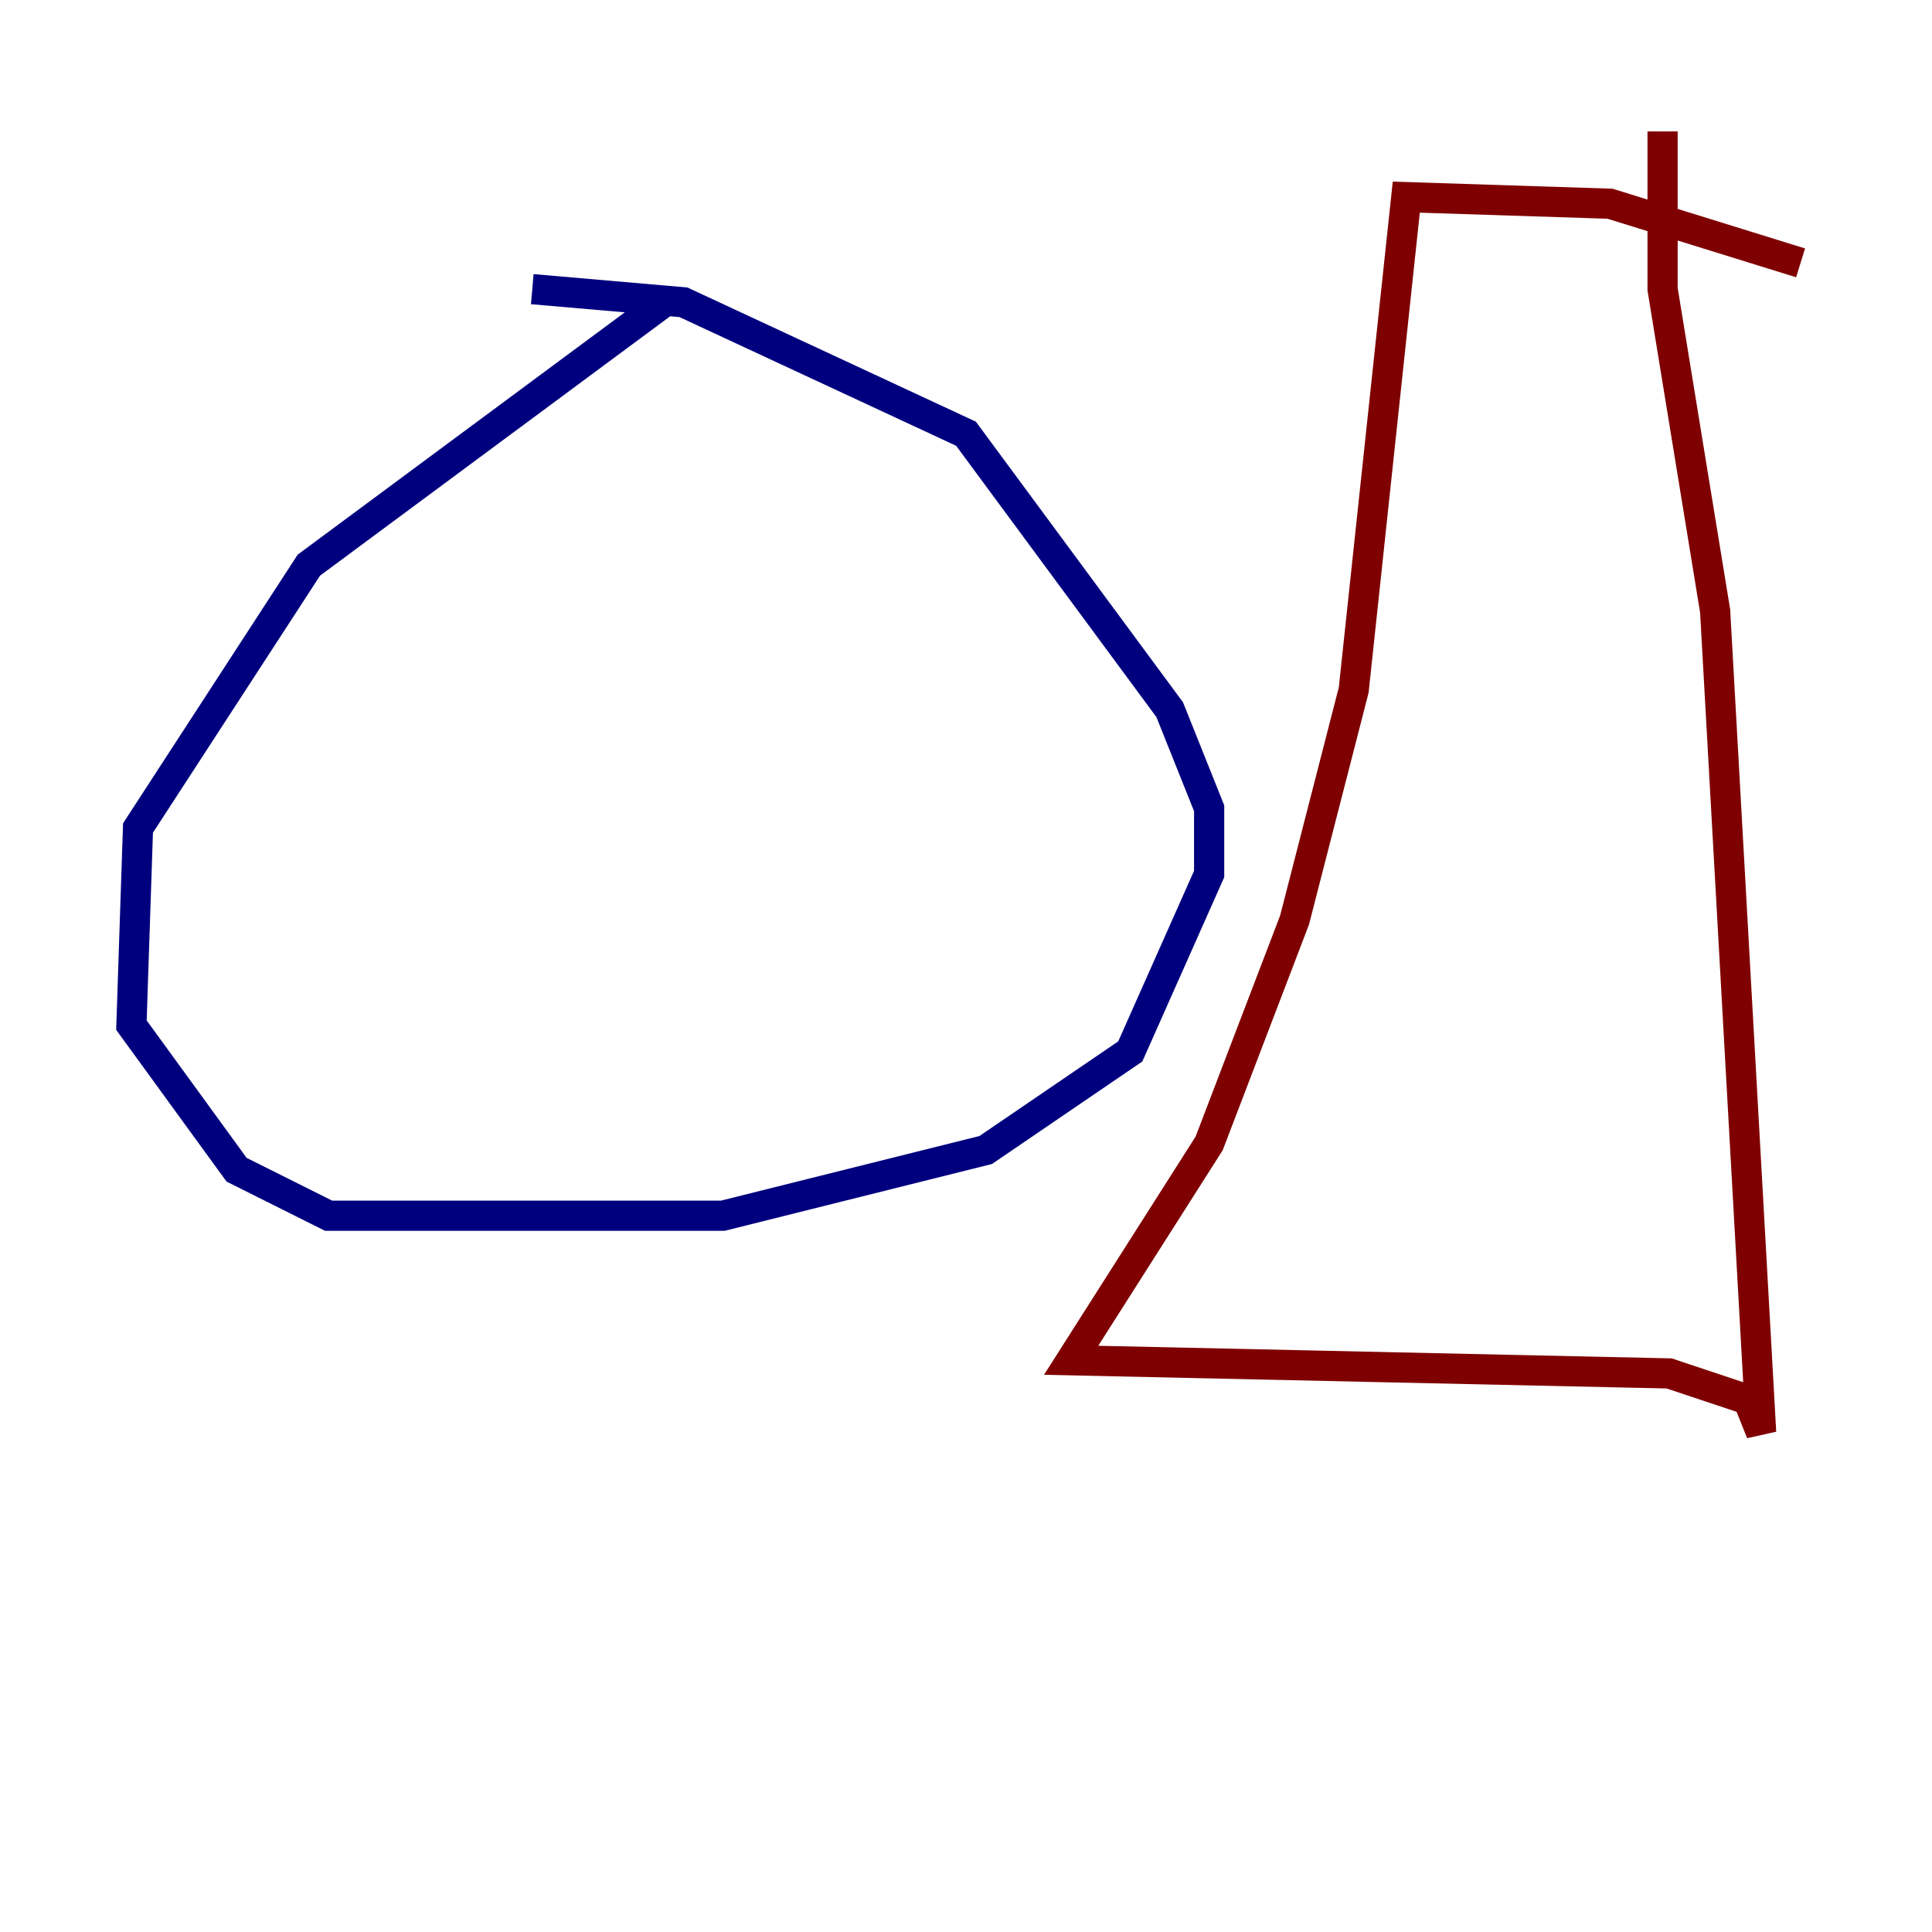 <?xml version="1.0" encoding="utf-8" ?>
<svg baseProfile="tiny" height="128" version="1.2" viewBox="0,0,128,128" width="128" xmlns="http://www.w3.org/2000/svg" xmlns:ev="http://www.w3.org/2001/xml-events" xmlns:xlink="http://www.w3.org/1999/xlink"><defs /><polyline fill="none" points="43.973,20.027 20.463,37.442 9.143,54.857 8.707,67.918 15.674,77.497 21.769,80.544 47.891,80.544 65.306,76.191 74.884,69.66 80.109,57.905 80.109,53.551 77.497,47.02 64.0,28.735 45.279,20.027 35.265,19.157" stroke="#00007f" stroke-width="2" /><polyline fill="none" points="110.15,8.707 110.15,19.157 113.633,40.49 116.68,94.912 115.809,92.735 110.585,90.993 70.966,90.122 80.109,75.755 85.769,60.952 89.687,45.714 93.17,13.061 106.667,13.497 119.293,17.415" stroke="#7f0000" stroke-width="2" /></svg>